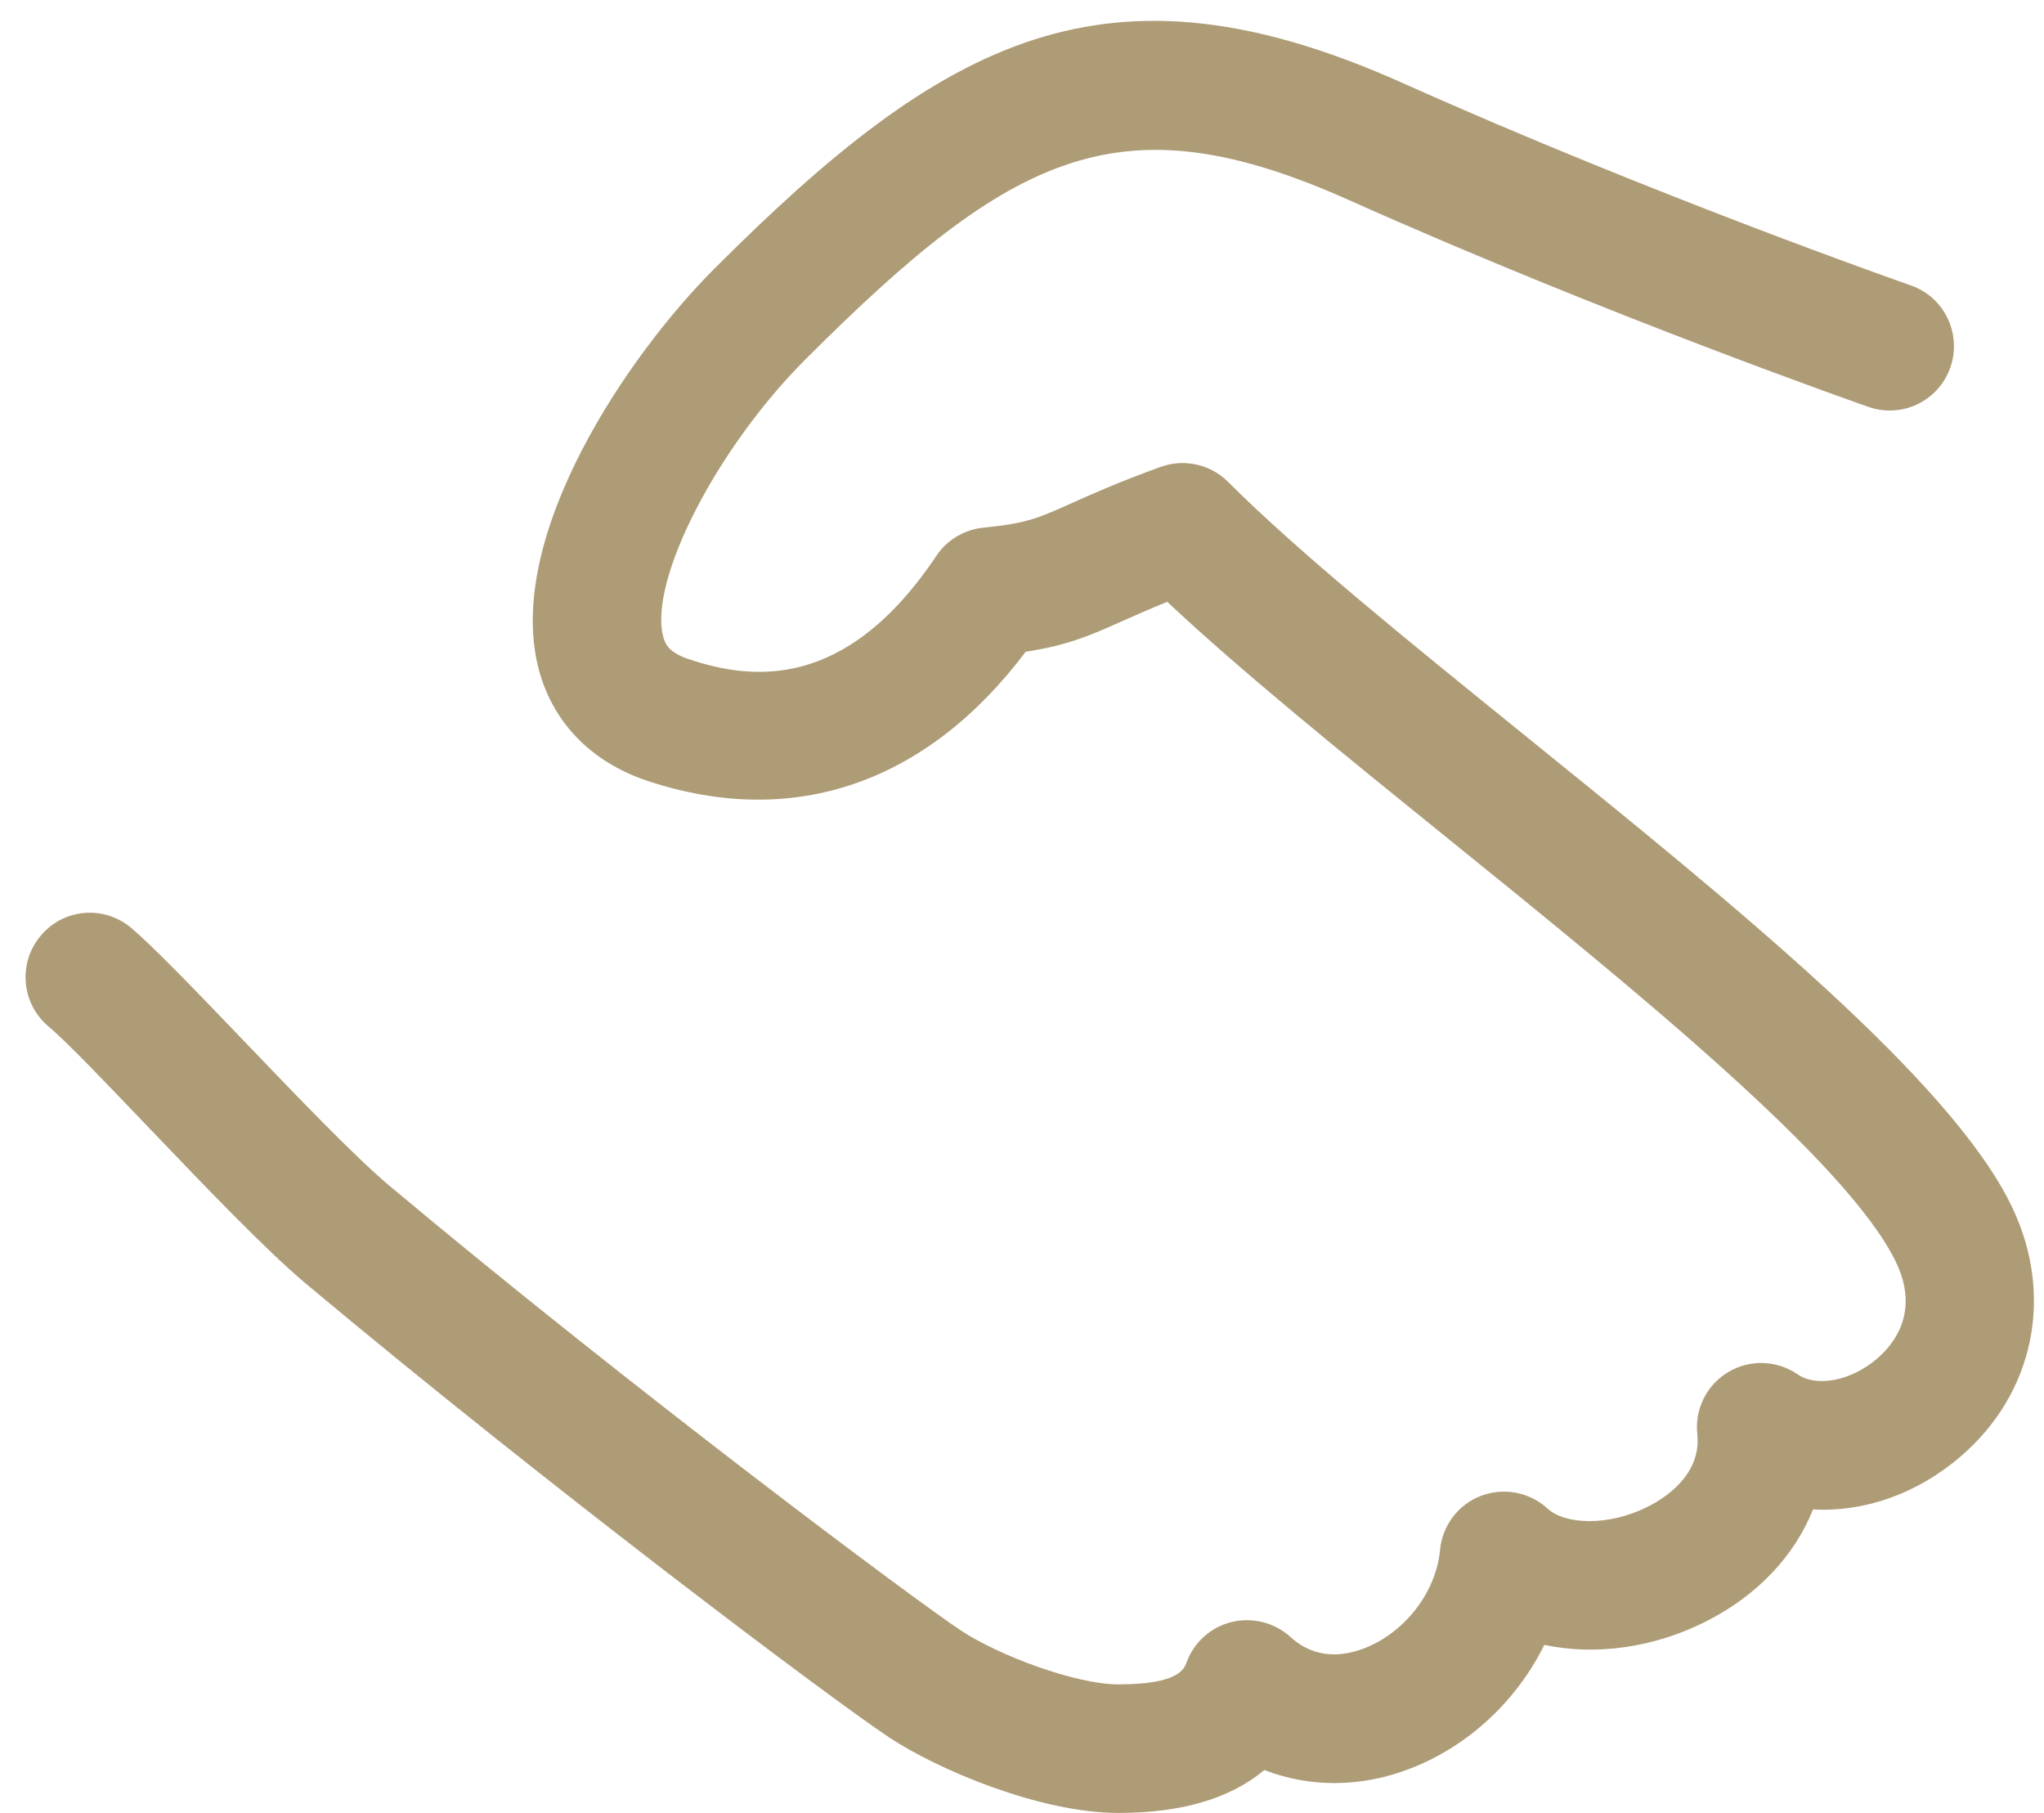 <?xml version="1.0" encoding="UTF-8" standalone="no"?><svg width='53' height='47' viewBox='0 0 53 47' fill='none' xmlns='http://www.w3.org/2000/svg'>
<path d='M52.167 31.282C50.597 28.009 44.98 23.466 39.553 19.076C36.527 16.629 33.667 14.316 31.843 12.492C31.387 12.033 30.703 11.886 30.1 12.102C28.977 12.509 28.283 12.822 27.737 13.066C26.904 13.439 26.624 13.566 25.5 13.679C25.003 13.729 24.557 13.996 24.28 14.409C21.923 17.932 19.483 17.632 17.853 17.086C17.333 16.913 17.24 16.689 17.19 16.476C16.84 15.012 18.597 11.606 20.873 9.329C26.29 3.909 29.083 2.552 34.983 5.189C41.677 8.182 48.383 10.526 48.45 10.549C49.327 10.852 50.27 10.392 50.573 9.522C50.873 8.652 50.417 7.702 49.547 7.399C49.48 7.376 42.907 5.079 36.347 2.142C28.703 -1.274 24.51 0.976 18.52 6.969C16.24 9.249 13.143 13.862 13.943 17.246C14.287 18.686 15.3 19.753 16.806 20.249C20.583 21.496 24.03 20.302 26.596 16.896C27.657 16.733 28.233 16.492 29.1 16.102C29.413 15.963 29.78 15.799 30.267 15.602C32.173 17.392 34.746 19.476 37.456 21.666C42.356 25.629 47.913 30.122 49.163 32.722C49.78 34.006 49.117 34.843 48.666 35.226C48.007 35.792 47.103 35.972 46.613 35.629C46.073 35.259 45.37 35.236 44.813 35.569C44.253 35.902 43.94 36.532 44.01 37.179C44.123 38.239 43.153 38.846 42.733 39.056C41.666 39.596 40.553 39.502 40.136 39.116C39.67 38.682 39 38.556 38.407 38.776C37.813 38.999 37.4 39.546 37.34 40.179C37.24 41.272 36.43 42.322 35.373 42.732C34.863 42.926 34.123 43.042 33.46 42.436C33.047 42.062 32.473 41.919 31.936 42.049C31.393 42.182 30.956 42.576 30.767 43.099C30.703 43.266 30.56 43.666 29 43.666C27.89 43.666 25.893 42.916 24.916 42.269C23.747 41.499 16.41 36.026 10.073 30.719C9.183 29.969 7.643 28.362 6.283 26.942C5.077 25.682 3.973 24.539 3.407 24.059C2.697 23.459 1.647 23.549 1.057 24.256C0.463 24.959 0.55 26.012 1.253 26.606C1.77 27.042 2.77 28.099 3.873 29.249C5.36 30.802 6.897 32.409 7.93 33.276C14.137 38.472 21.597 44.082 23.083 45.059C24.31 45.866 26.953 46.999 29 46.999C30.643 46.999 31.907 46.622 32.783 45.886C33.956 46.342 35.29 46.346 36.573 45.846C38.09 45.259 39.337 44.076 40.043 42.642C41.356 42.922 42.86 42.726 44.227 42.039C45.563 41.366 46.53 40.336 47.01 39.132C48.337 39.202 49.703 38.732 50.833 37.762C52.747 36.126 53.273 33.579 52.167 31.282Z' fill='#AE9C77'/>
</svg>

